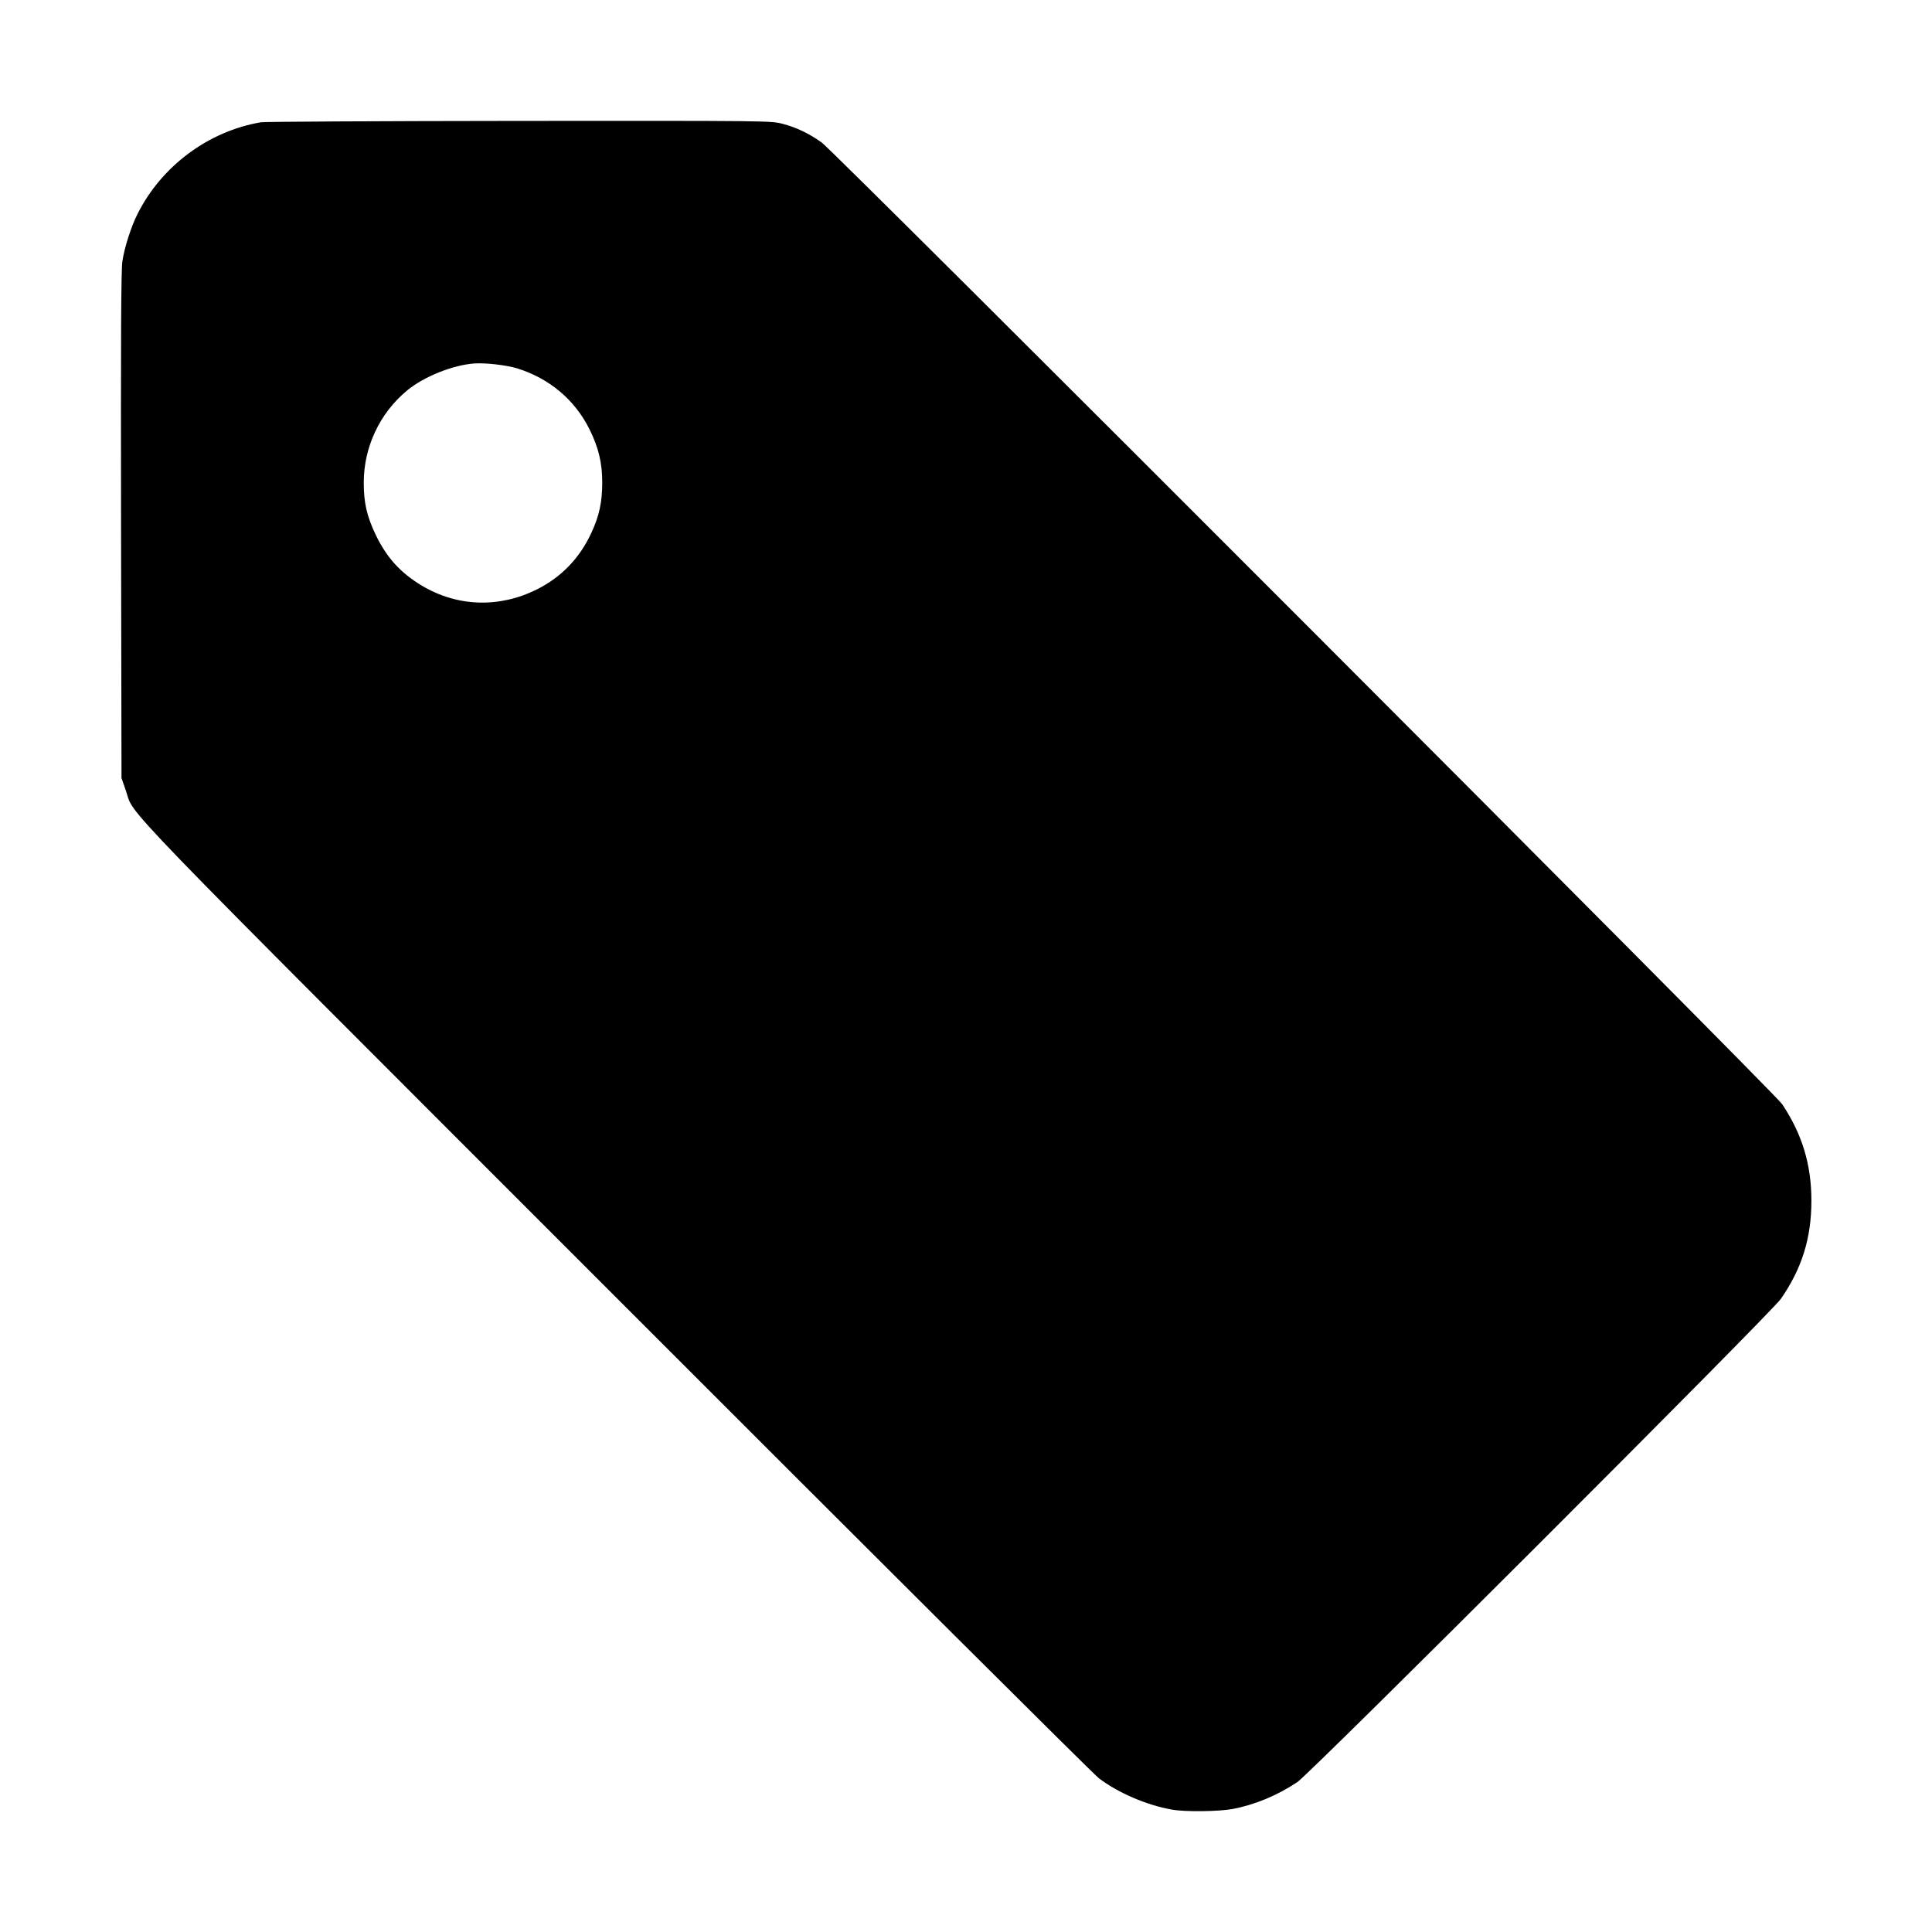 <?xml version="1.0" standalone="no"?>
<!DOCTYPE svg PUBLIC "-//W3C//DTD SVG 20010904//EN"
 "http://www.w3.org/TR/2001/REC-SVG-20010904/DTD/svg10.dtd">
<svg version="1.0" xmlns="http://www.w3.org/2000/svg"
 width="1280pt" height="1280pt" viewBox="0 0 1280 1280"
 preserveAspectRatio="xMidYMid meet">
<g transform="translate(0,1280) scale(0.1,-0.1)"
fill="#000000" stroke="none">
<path d="M1729 11990 c-348 -59 -659 -290 -818 -608 -43 -85 -86 -220 -100
-312 -9 -56 -11 -509 -9 -1750 l3 -1675 28 -80 c64 -183 -175 64 3246 -3358
1725 -1726 3165 -3161 3201 -3188 127 -97 318 -179 484 -208 88 -16 311 -13
403 4 147 28 296 90 428 178 86 57 3139 3108 3204 3202 139 201 202 402 202
650 0 239 -61 441 -194 640 -49 75 -6274 6306 -6362 6370 -83 60 -169 101
-261 125 -77 20 -96 20 -1743 19 -916 -1 -1687 -5 -1712 -9z m1696 -1630 c215
-67 383 -208 481 -405 60 -122 84 -222 84 -352 0 -129 -20 -222 -72 -333 -78
-169 -199 -294 -363 -376 -250 -124 -527 -114 -762 27 -139 84 -230 183 -303
334 -59 123 -80 212 -80 348 0 234 105 459 286 609 110 92 306 171 449 180 74
5 209 -11 280 -32z"/>
</g>
</svg>
